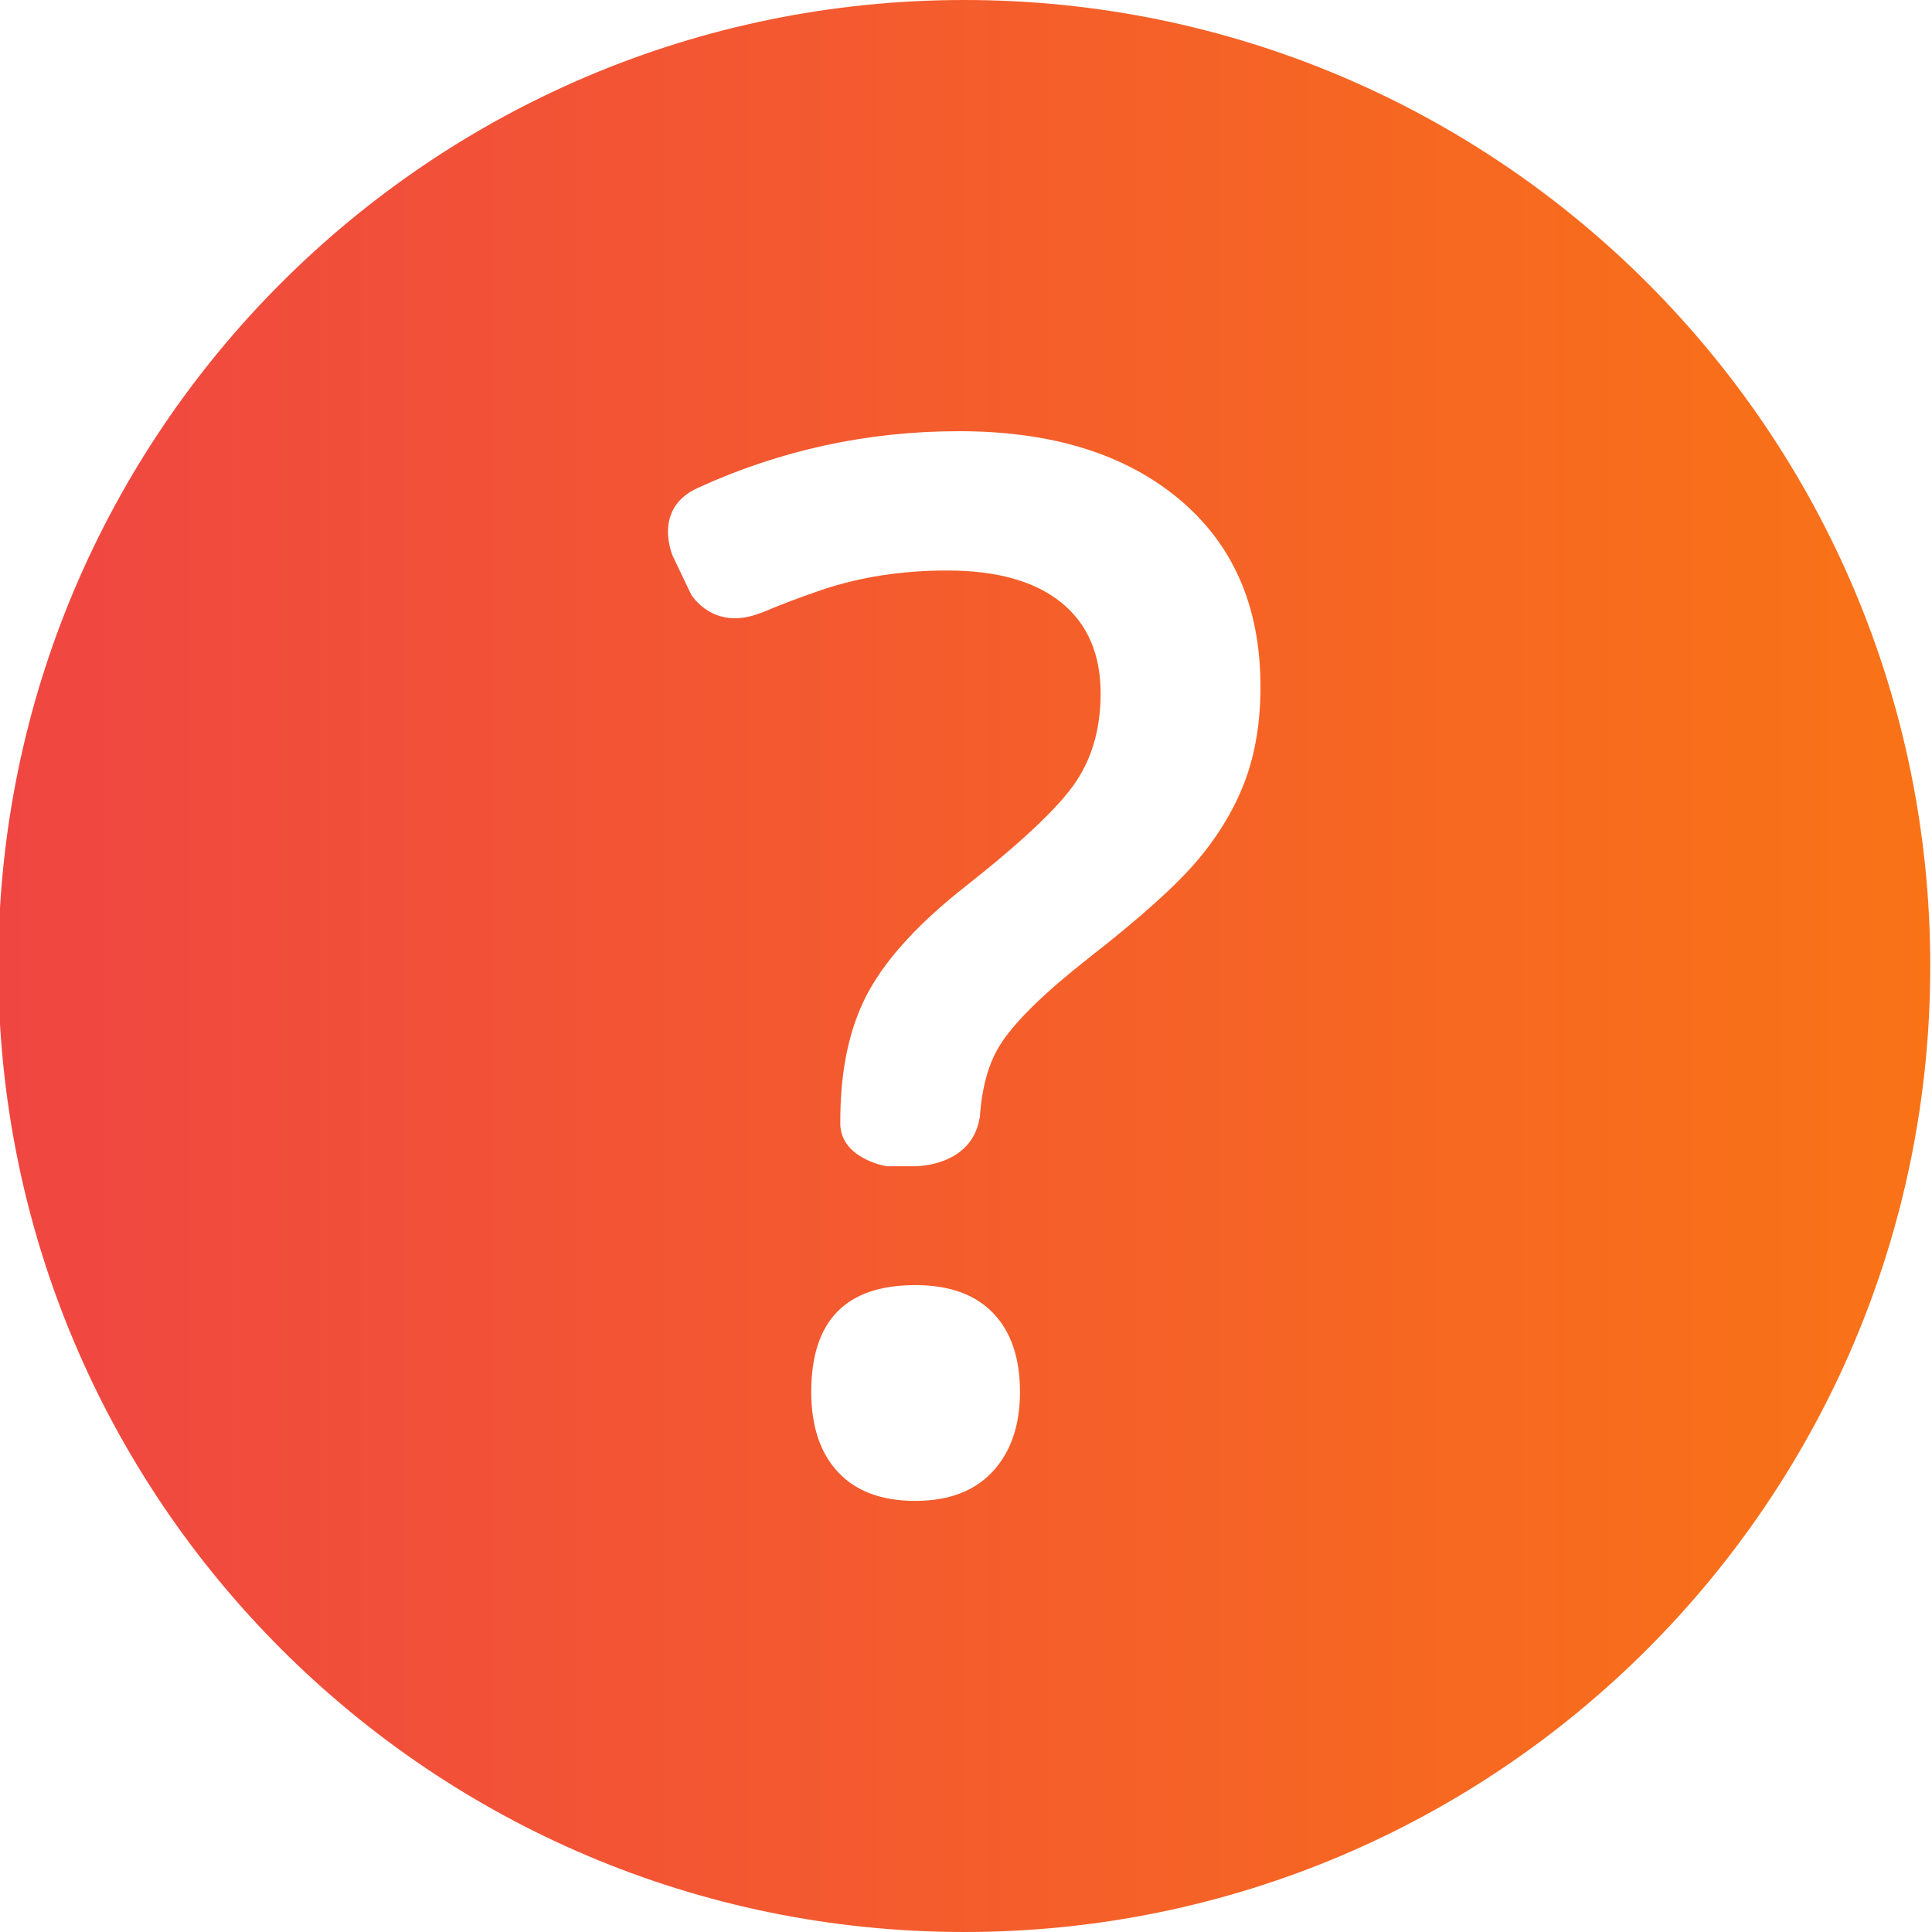 <svg width="48" height="48" viewBox="0 0 48 48" fill="none" xmlns="http://www.w3.org/2000/svg">
<g clip-path="url(#clip0_280_2)">
<path d="M23.957 0C10.702 0 -0.043 10.745 -0.043 24C-0.043 37.255 10.702 48 23.957 48C37.212 48 47.957 37.255 47.957 24C47.957 10.745 37.212 0 23.957 0ZM24.663 36.56C24.212 37.046 23.572 37.289 22.739 37.289C21.907 37.289 21.268 37.052 20.823 36.577C20.378 36.102 20.155 35.437 20.155 34.582C20.155 32.812 21.016 31.928 22.739 31.928C23.583 31.928 24.227 32.159 24.673 32.622C25.119 33.085 25.341 33.738 25.341 34.582C25.341 35.414 25.114 36.073 24.663 36.56ZM30.931 19.403C30.673 20.089 30.283 20.742 29.761 21.363C29.239 21.984 28.341 22.793 27.064 23.789C25.974 24.644 25.244 25.353 24.875 25.916C24.563 26.391 24.392 27.012 24.344 27.763C24.341 27.779 24.336 27.784 24.333 27.8C24.123 28.983 22.749 28.975 22.749 28.975H22.027C22.027 28.975 20.832 28.787 20.877 27.85C20.877 26.561 21.111 25.489 21.58 24.633C22.049 23.777 22.87 22.893 24.041 21.979C25.436 20.877 26.334 20.022 26.738 19.413C27.142 18.804 27.345 18.077 27.345 17.233C27.345 16.249 27.017 15.493 26.361 14.965C25.705 14.437 24.761 14.174 23.531 14.174C22.417 14.174 21.386 14.332 20.437 14.649C19.919 14.822 19.41 15.018 18.905 15.229C18.894 15.233 18.89 15.231 18.878 15.236C17.712 15.687 17.171 14.77 17.171 14.77L16.713 13.811C16.711 13.805 16.197 12.634 17.343 12.119C19.386 11.185 21.547 10.713 23.829 10.713C26.125 10.713 27.948 11.276 29.295 12.401C30.642 13.526 31.316 15.079 31.316 17.059C31.317 17.936 31.188 18.718 30.931 19.403Z" fill="url(#paint0_linear_280_2)"/>
</g>
<defs>
<linearGradient id="paint0_linear_280_2" x1="47.957" y1="24" x2="-2.203" y2="24" gradientUnits="userSpaceOnUse">
<stop stop-color="#F97316"/>
<stop offset="1" stop-color="#EF4444"/>
</linearGradient>
<clipPath id="clip0_280_2">
<rect width="48" height="48" fill="white"/>
</clipPath>
</defs>
</svg>
